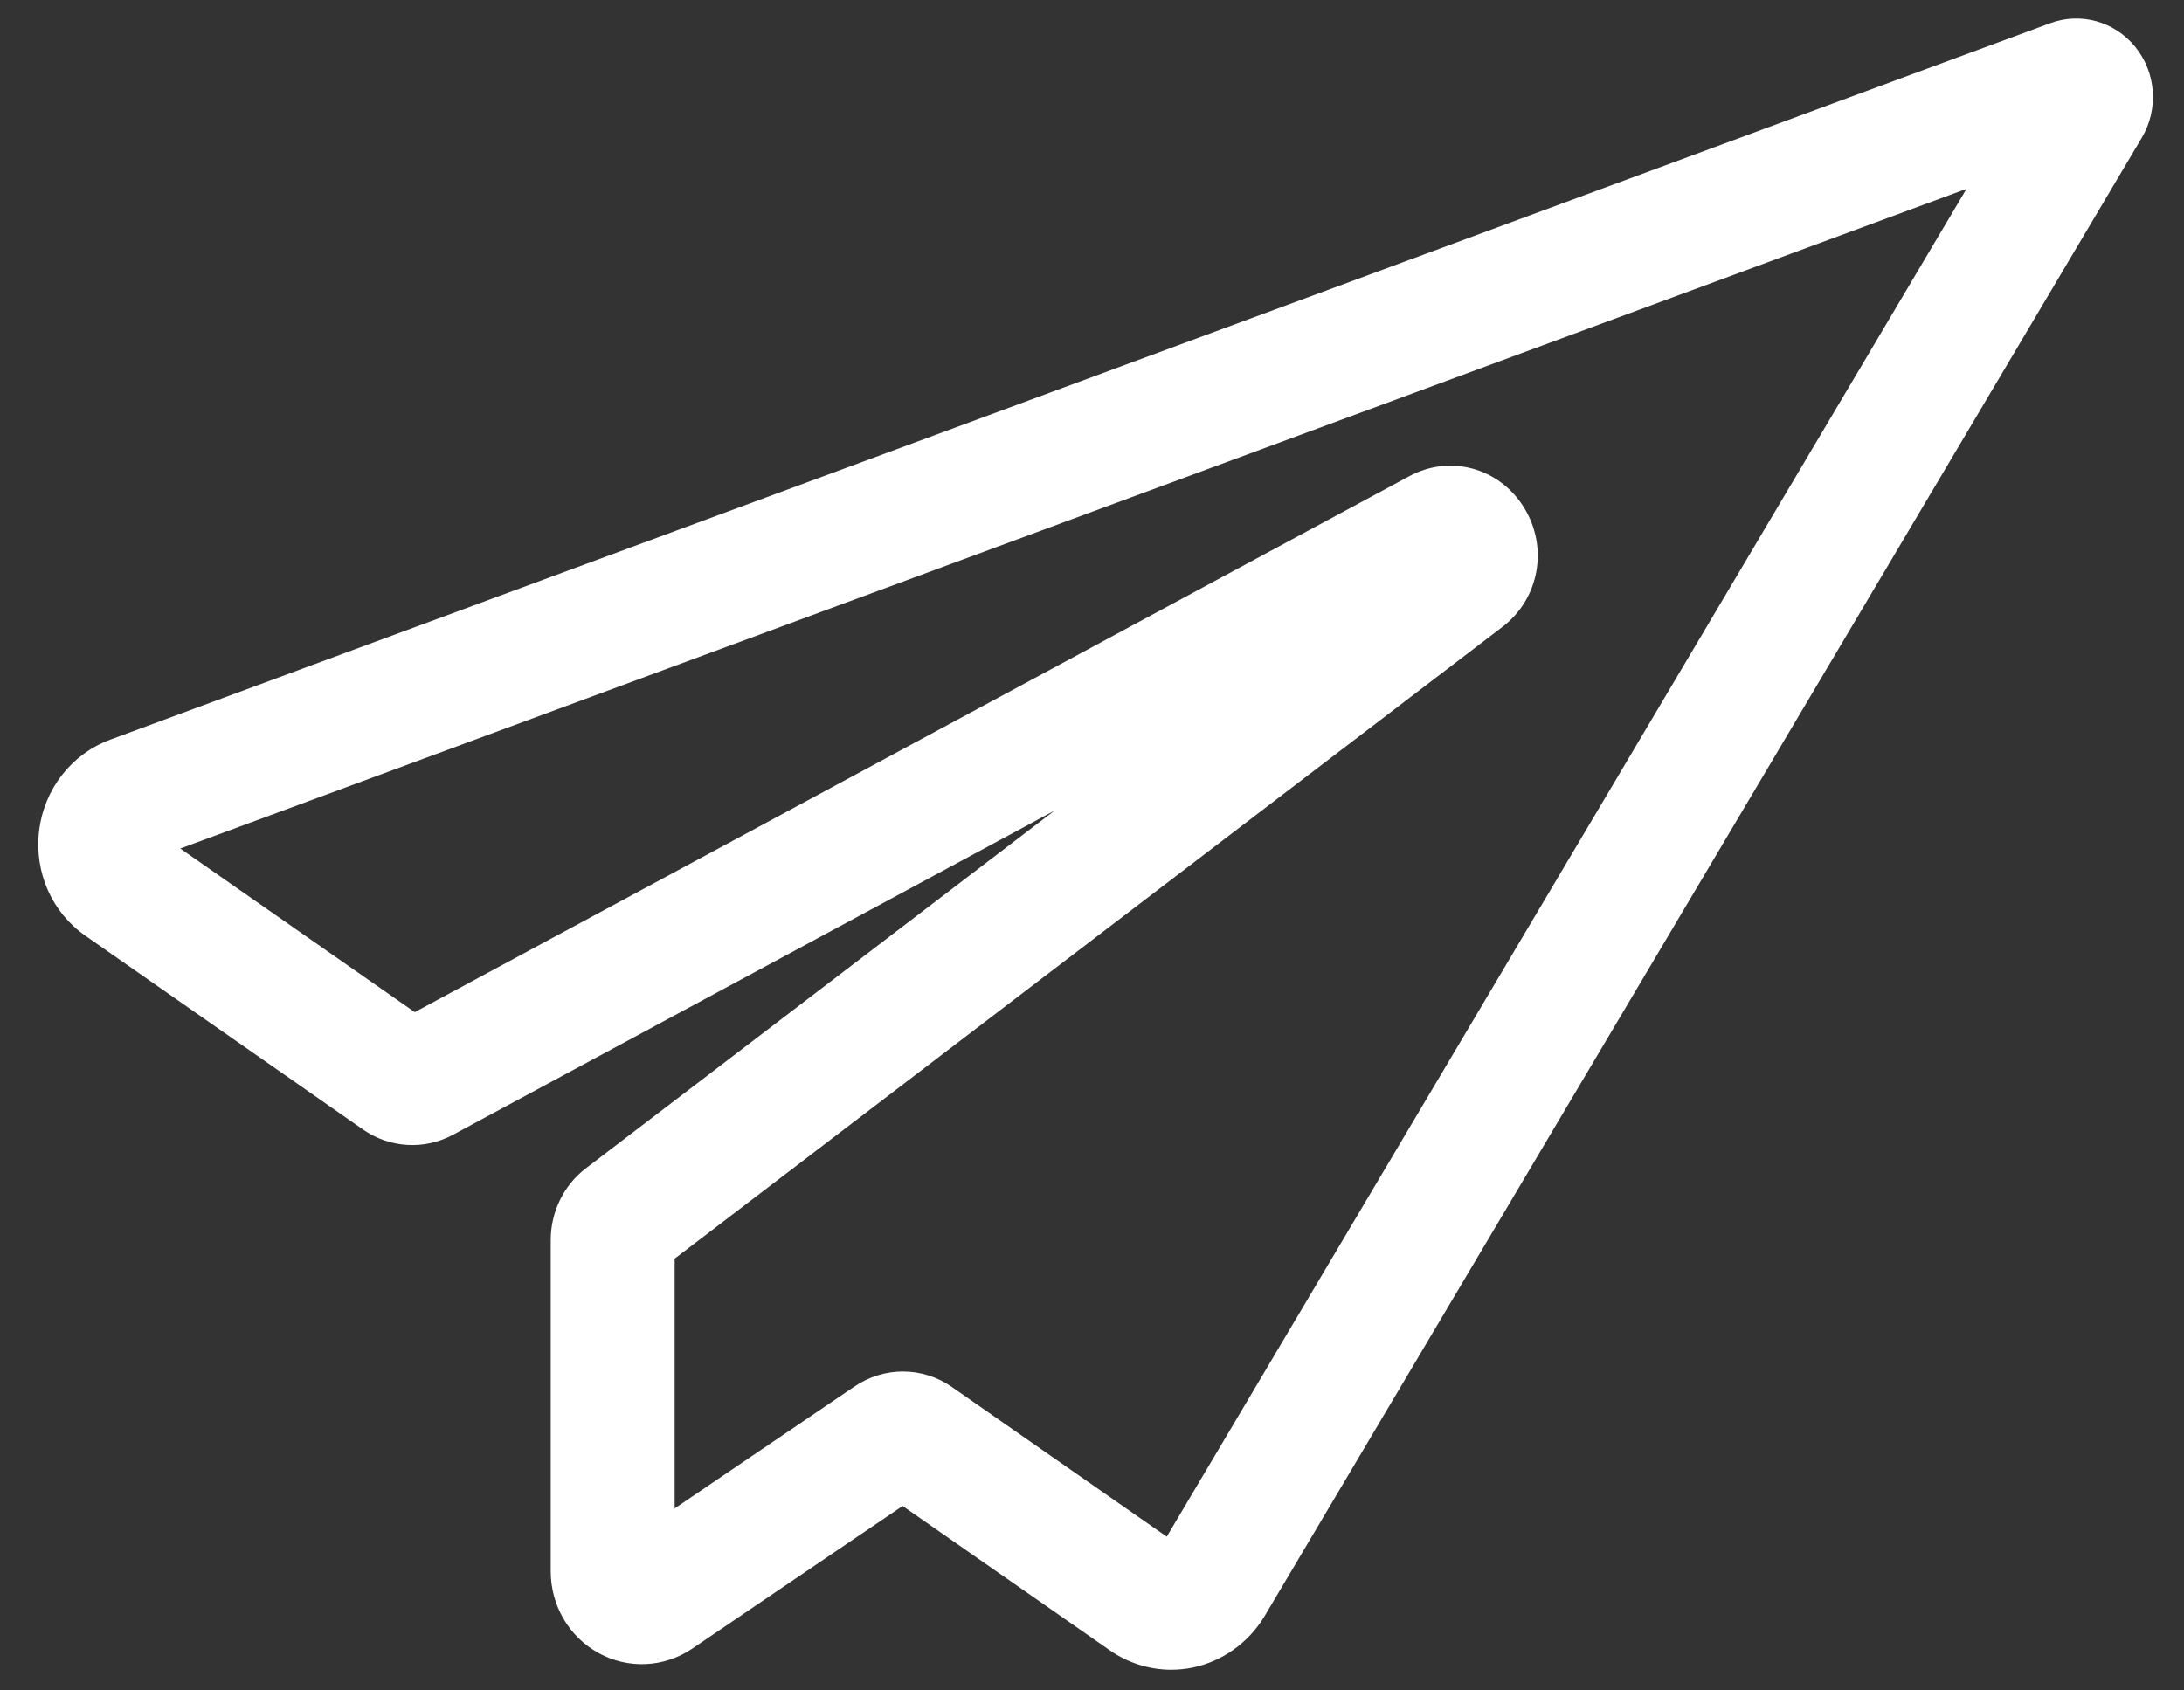 <svg width="31" height="24" viewBox="0 0 31 24" fill="none" xmlns="http://www.w3.org/2000/svg">
<rect x="0" y="0" width="31" height="24" fill="#333333" stroke="none"/>
<path d="M30.312 0.67C30.017 0.303 29.53 0.168 29.096 0.331L1.563 10.502C1.013 10.707 0.627 11.202 0.555 11.796C0.484 12.386 0.739 12.959 1.217 13.289L5.152 16.036C5.534 16.302 6.024 16.33 6.432 16.11L14.969 11.508L8.316 16.587C8.003 16.825 7.817 17.206 7.817 17.604V22.309C7.817 22.794 8.077 23.239 8.496 23.469C8.916 23.7 9.423 23.677 9.822 23.409L12.812 21.381L15.752 23.43C16.01 23.611 16.317 23.706 16.626 23.706C16.731 23.706 16.836 23.695 16.939 23.673C17.352 23.585 17.718 23.324 17.942 22.958L30.399 1.959C30.641 1.555 30.607 1.037 30.312 0.67ZM16.561 21.817L13.515 19.694C13.304 19.546 13.06 19.472 12.816 19.472C12.577 19.472 12.338 19.543 12.129 19.685L9.576 21.416V17.87L21.325 8.901C21.85 8.501 21.982 7.772 21.632 7.206C21.282 6.64 20.582 6.448 20.003 6.761L5.887 14.37L2.559 12.047L27.913 2.681L16.561 21.817Z" fill="white"/>
</svg>

